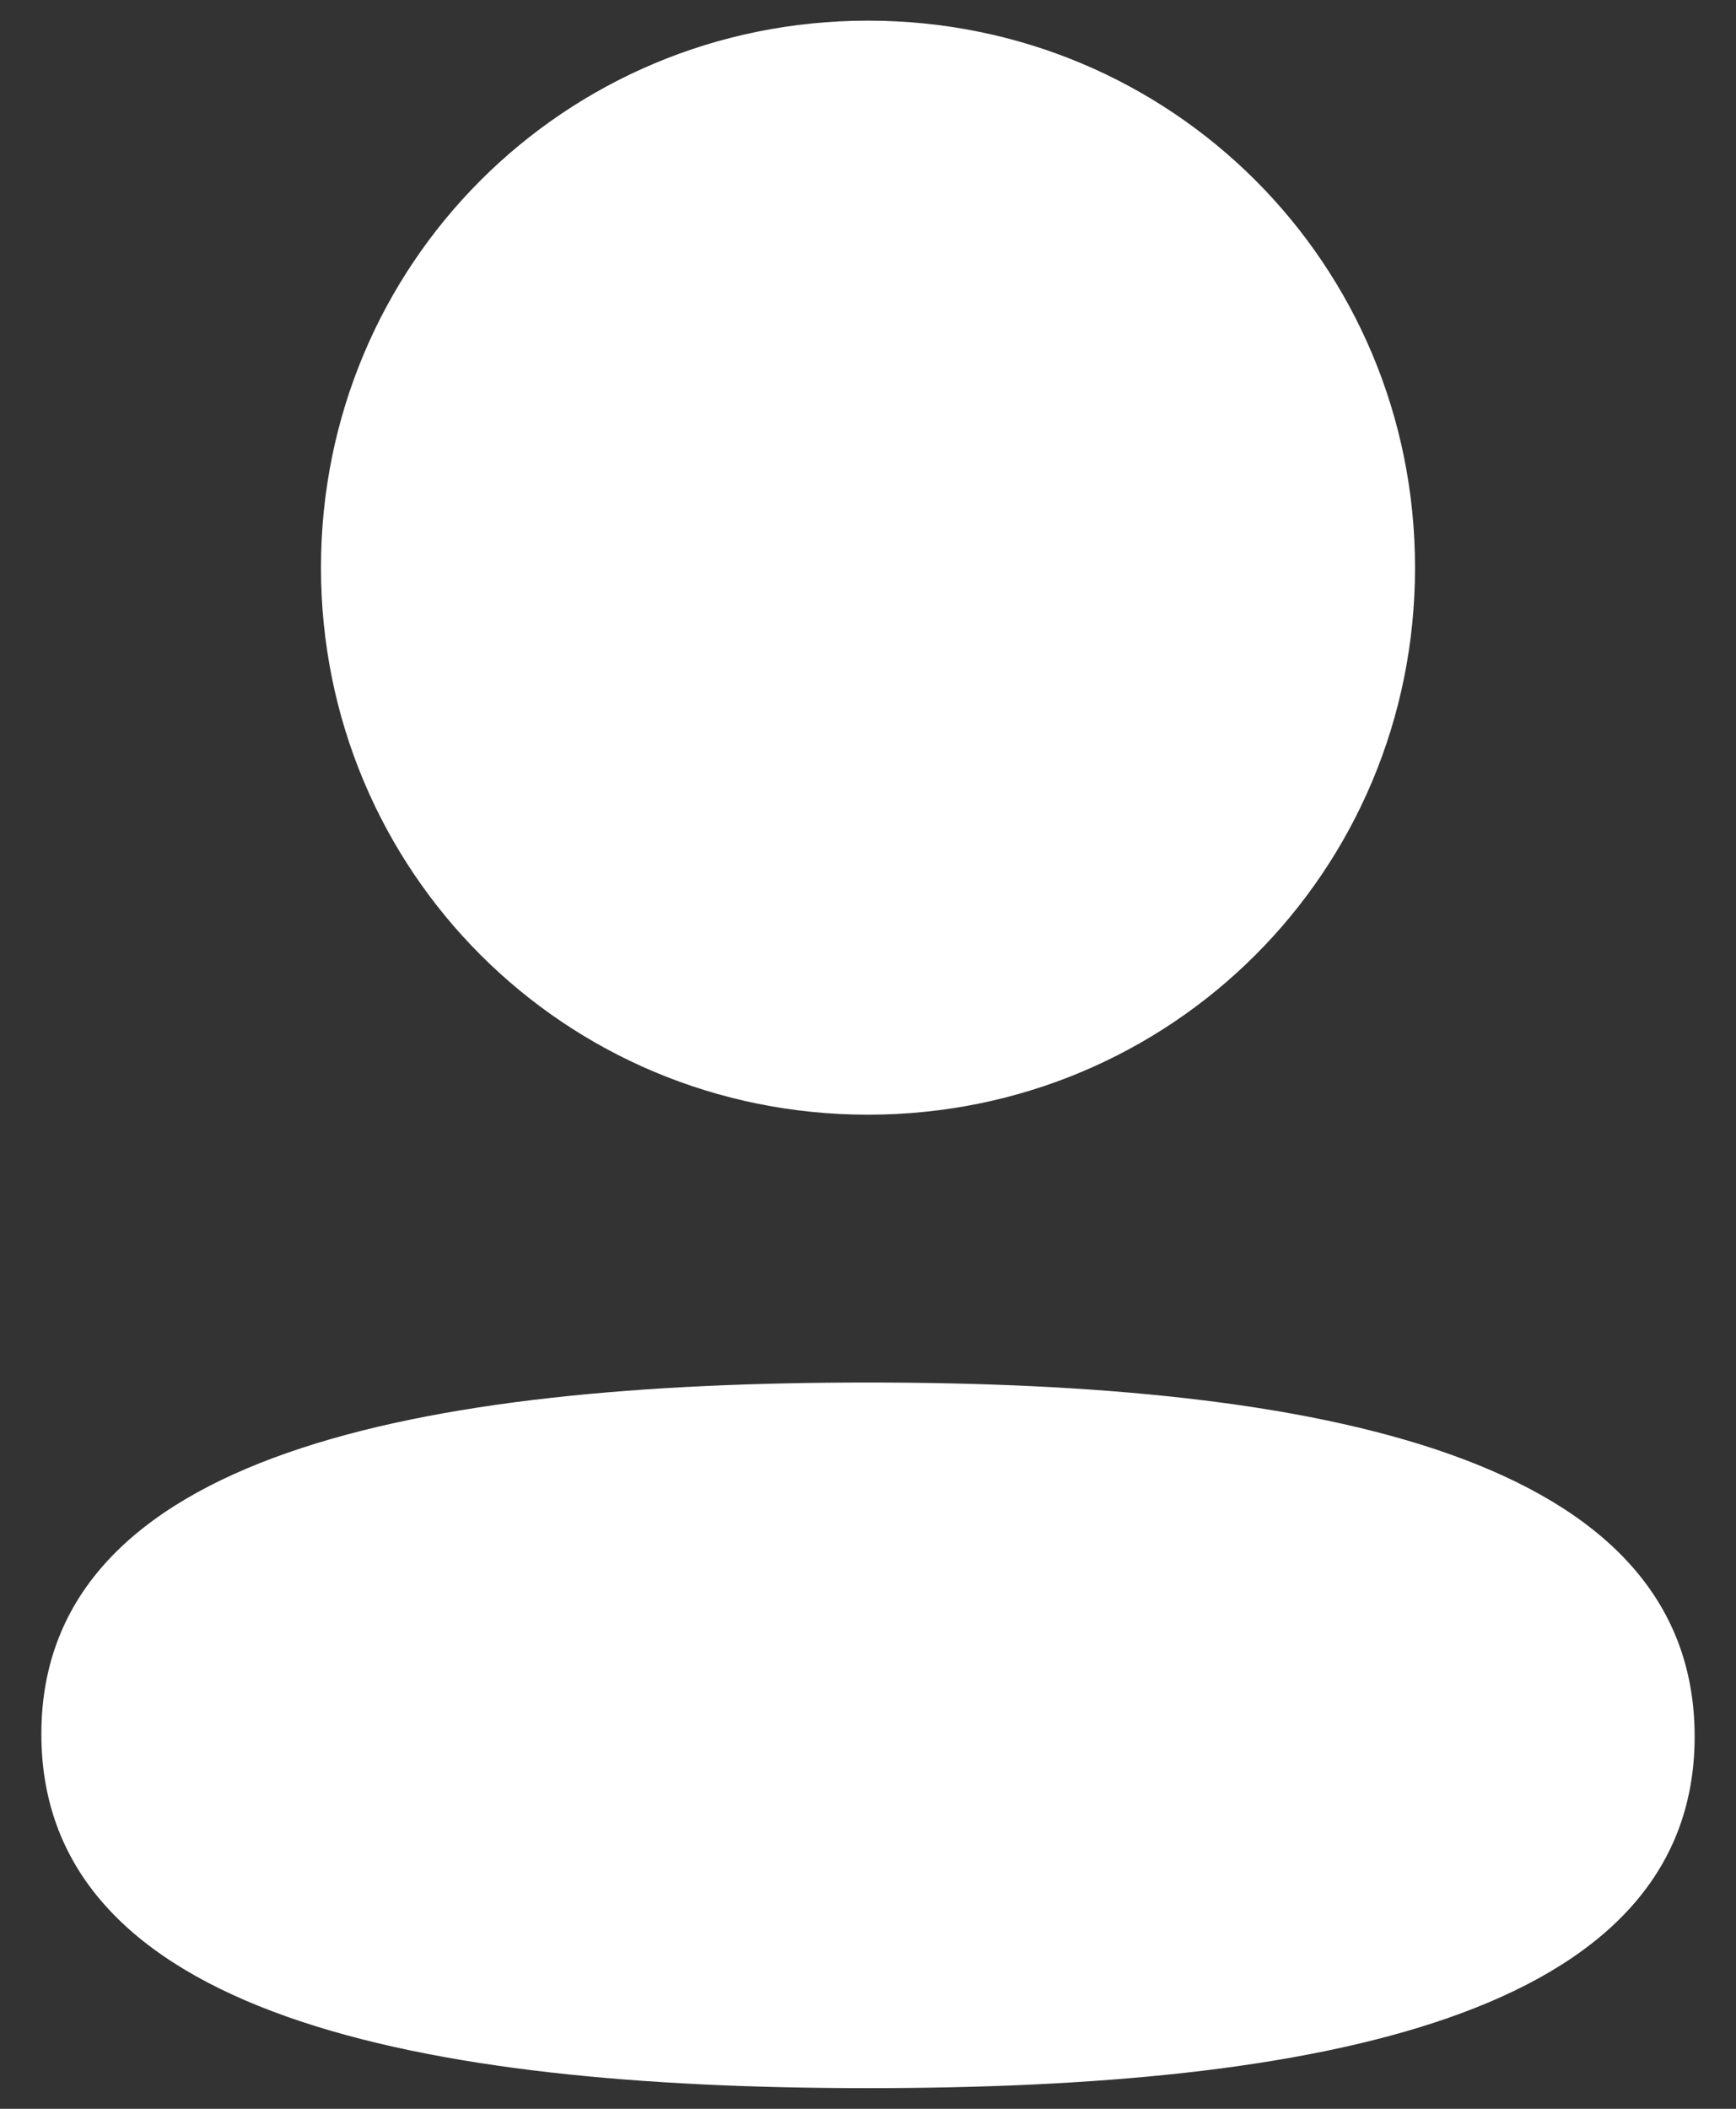 <svg width="28" height="34" viewBox="0 0 28 34" fill="none" xmlns="http://www.w3.org/2000/svg">
<rect x="0" y="0" width="28" height="34" fill="#333333" stroke="none"/>
<path fill-rule="evenodd" clip-rule="evenodd" d="M22.823 9.152C22.823 14.047 18.898 17.972 14 17.972C9.103 17.972 5.177 14.047 5.177 9.152C5.177 4.257 9.103 0.333 14 0.333C18.898 0.333 22.823 4.257 22.823 9.152ZM14 33.667C6.771 33.667 0.667 32.492 0.667 27.958C0.667 23.423 6.809 22.29 14 22.29C21.231 22.29 27.333 23.465 27.333 27.998C27.333 32.533 21.191 33.667 14 33.667Z" fill="white"/>
</svg>
